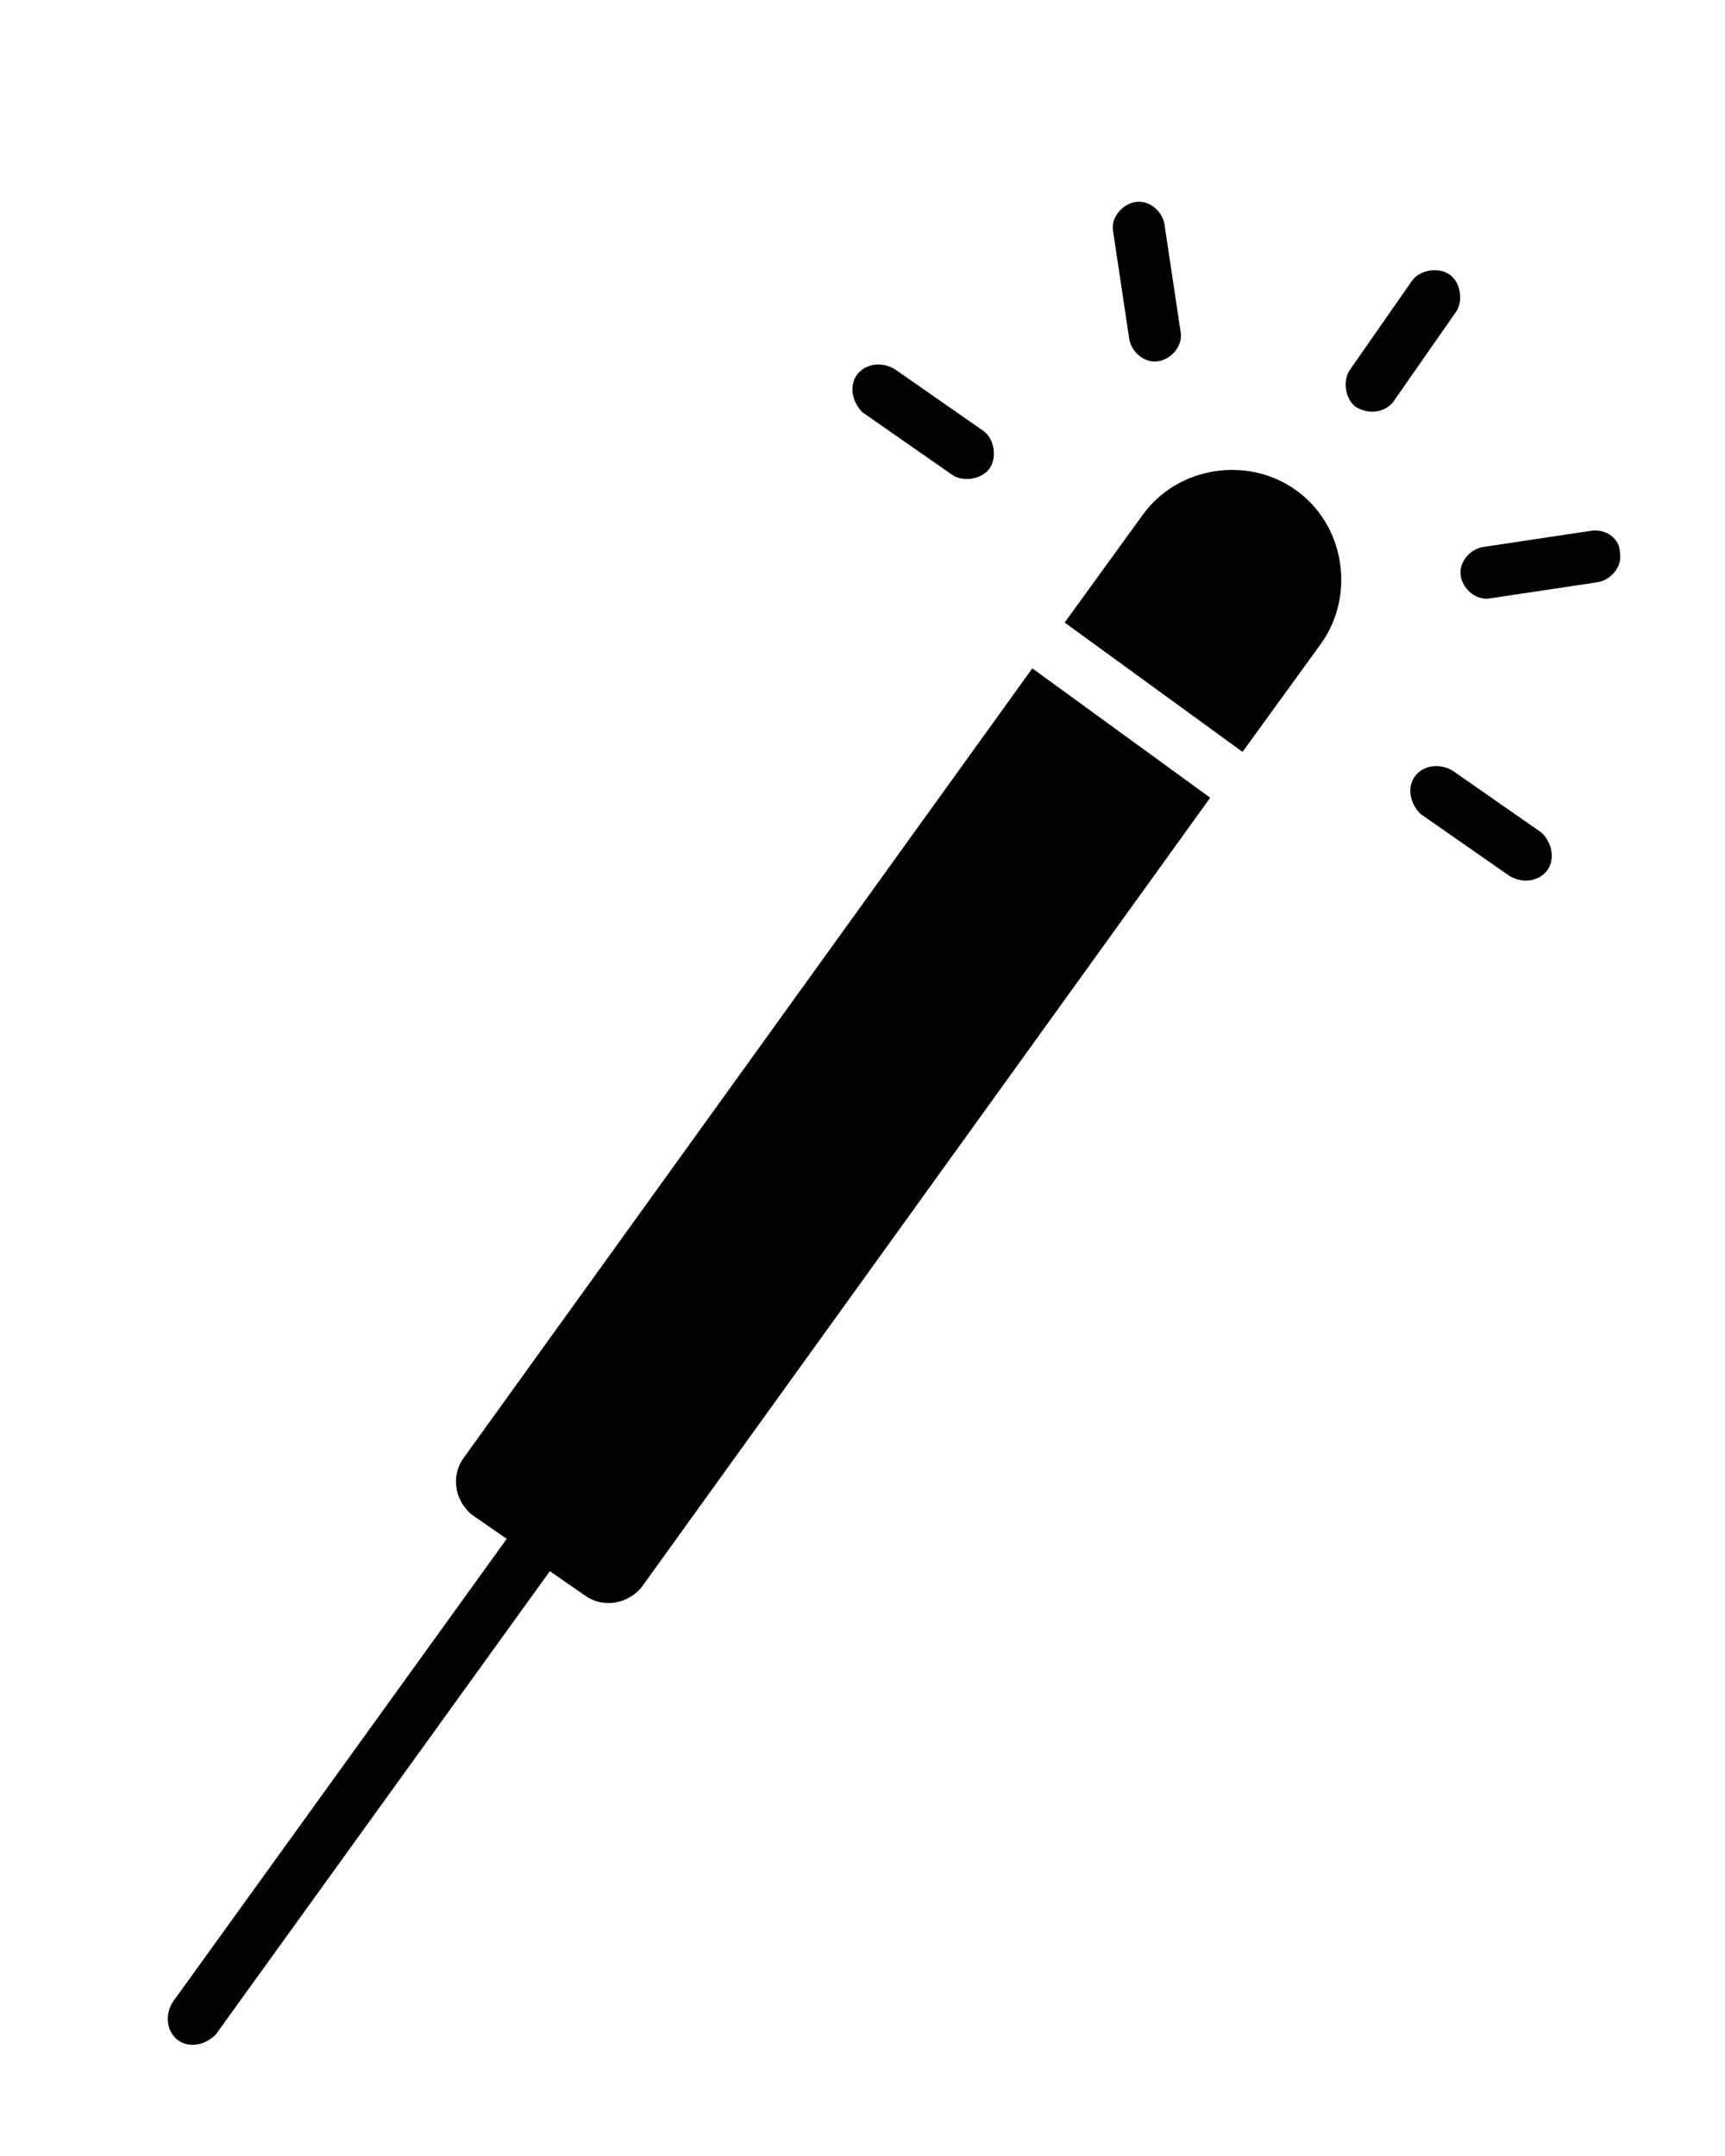 <?xml version="1.0" encoding="utf-8"?>
<!-- Generator: Adobe Illustrator 28.1.0, SVG Export Plug-In . SVG Version: 6.00 Build 0)  -->
<svg version="1.1" id="Layer_1" xmlns="http://www.w3.org/2000/svg" xmlns:xlink="http://www.w3.org/1999/xlink" x="0px" y="0px"
	 viewBox="0 0 64 80" style="enable-background:new 0 0 64 80;" xml:space="preserve">
<path d="M17.2,54.1c-0.5,0.7-0.3,1.6,0.3,2.1l1.3,0.9L6.4,74.3c-0.3,0.5-0.2,1.1,0.2,1.4c0.4,0.3,1,0.2,1.4-0.2l12.4-17.2l1.3,0.9
	c0.7,0.5,1.6,0.3,2.1-0.3l21.1-29.3l-6.6-4.8L17.2,54.1z"/>
<path d="M42.4,19.1l-2.9,4l6.6,4.8l2.9-4c1.3-1.8,0.9-4.4-0.9-5.7l0,0C46.3,16.9,43.7,17.3,42.4,19.1C42.4,19.1,42.4,19.1,42.4,19.1
	z"/>
<path d="M51.7,14.9l2.3-3.3c0.3-0.4,0.2-1.1-0.2-1.4c-0.4-0.3-1.1-0.2-1.4,0.2c0,0,0,0,0,0l-2.3,3.3c-0.3,0.4-0.2,1.1,0.2,1.4
	C50.8,15.4,51.4,15.3,51.7,14.9z"/>
<path d="M43,13.4c0.5-0.1,0.9-0.6,0.8-1.1l-0.6-4c-0.1-0.5-0.6-0.9-1.1-0.8c-0.5,0.1-0.9,0.6-0.8,1.1l0.6,4
	C42,13.1,42.5,13.5,43,13.4z"/>
<path d="M35.3,17.6c0.4,0.3,1.1,0.2,1.4-0.2s0.2-1.1-0.2-1.4c0,0,0,0,0,0l-3.3-2.3c-0.5-0.3-1.1-0.2-1.4,0.2c-0.3,0.4-0.2,1,0.2,1.4
	L35.3,17.6z"/>
<path d="M53.9,28.6c-0.5-0.3-1.1-0.2-1.4,0.2c-0.3,0.4-0.2,1,0.2,1.4l3.3,2.3c0.5,0.3,1.1,0.2,1.4-0.2c0.3-0.4,0.2-1-0.2-1.4
	L53.9,28.6z"/>
<path d="M59,19.7l-4,0.6c-0.5,0.1-0.9,0.6-0.8,1.1c0.1,0.5,0.6,0.9,1.1,0.8l4-0.6c0.5-0.1,0.9-0.6,0.8-1.1
	C60.1,20,59.6,19.6,59,19.7z"/>
</svg>

